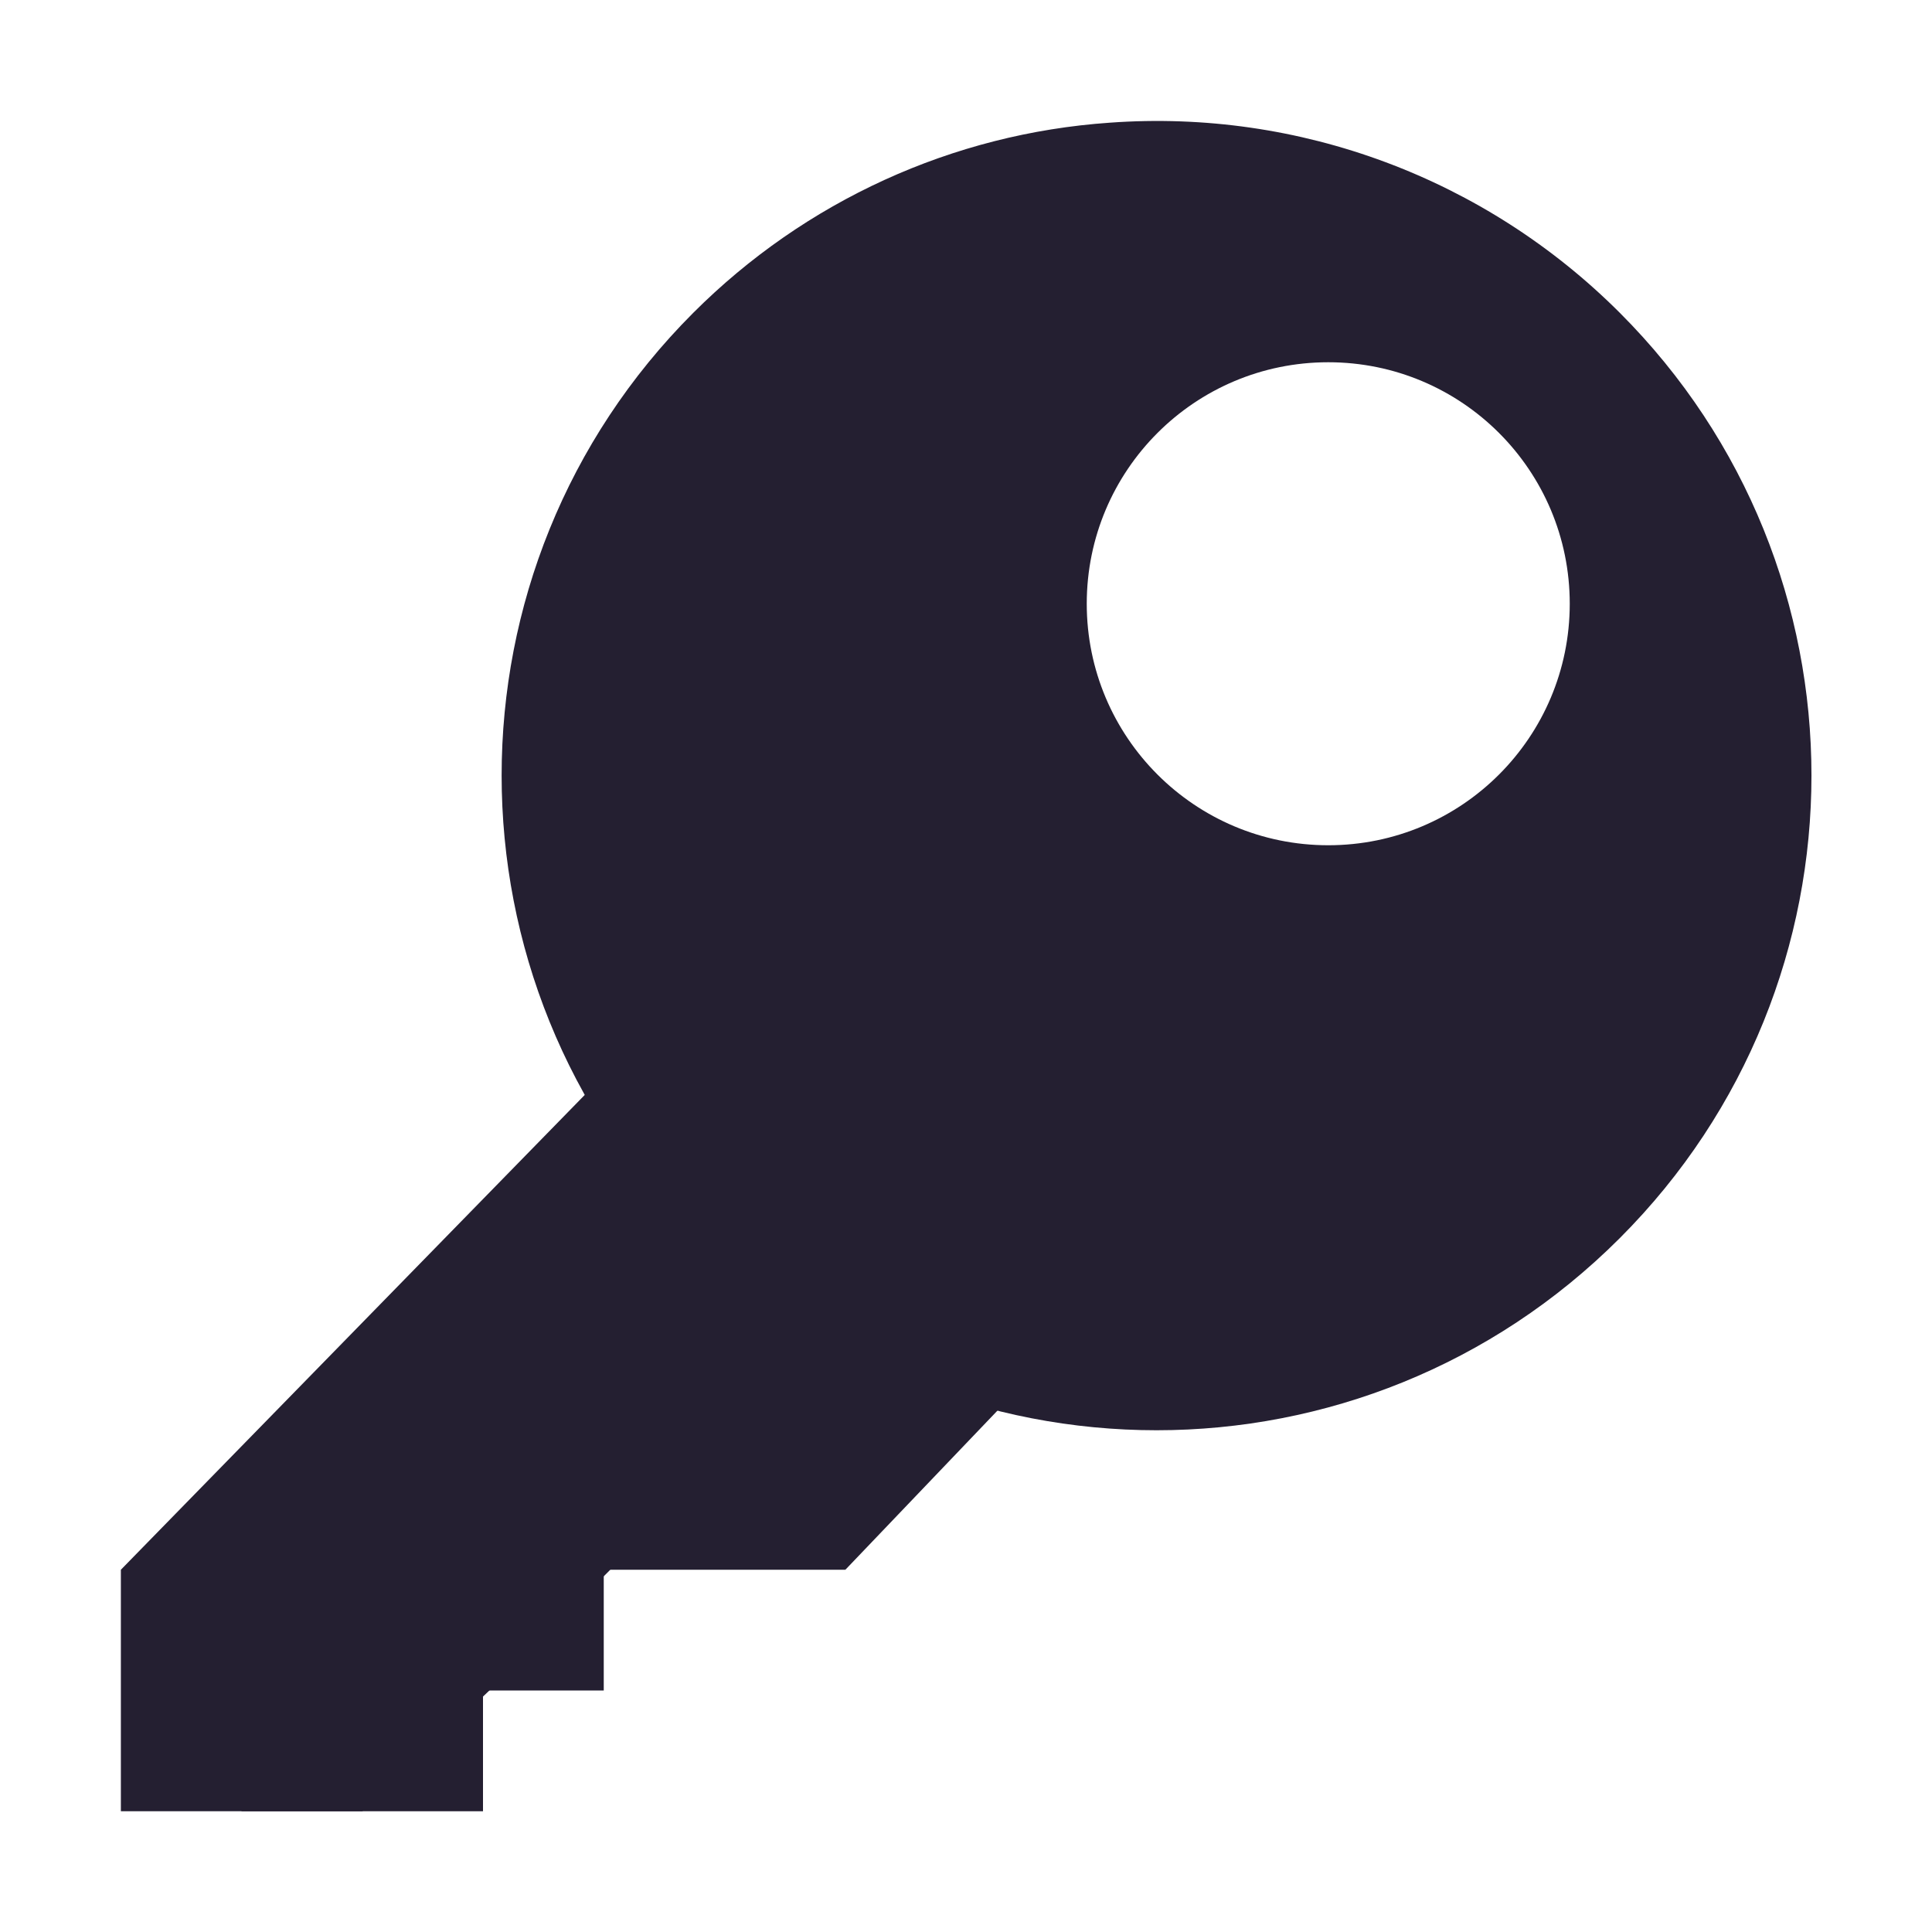 <?xml version="1.0" encoding="UTF-8"?>
<svg height="16px" viewBox="0 0 16 16" width="16px" xmlns="http://www.w3.org/2000/svg">
    <g fill="#241f31">
        <path d="m 9.191 1.016 c -1.301 0.09 -2.523 0.648 -3.449 1.574 c -2.117 2.117 -2.117 5.547 0 7.664 c 2.121 2.121 5.551 2.121 7.672 0 c 2.117 -2.117 2.117 -5.547 0 -7.664 c -1.113 -1.113 -2.652 -1.688 -4.223 -1.574 z m 1.809 1.984 c 1.105 0 2 0.895 2 2 s -0.895 2 -2 2 s -2 -0.895 -2 -2 s 0.895 -2 2 -2 z m 0 0"/>
        <path d="m 8.016 6.93 l 1.012 1.012 c 0.301 0.301 0.875 2.02 0.582 2.328 l -2.609 2.73 l -1.051 -0.898 l -1.832 1.836 l -1.117 1.062 h -2 v -2 l 5.93 -6.07 c 0.297 -0.305 0.785 -0.301 1.086 0 z m 0 0"/>
        <path d="m 2 13 h 2 v 2 h -2 z m 0 0"/>
        <path d="m 3 12 h 2 v 2 h -2 z m 0 0"/>
        <path d="m 5 11 h 2 v 2 h -2 z m 0 0"/>
    </g>
</svg>
